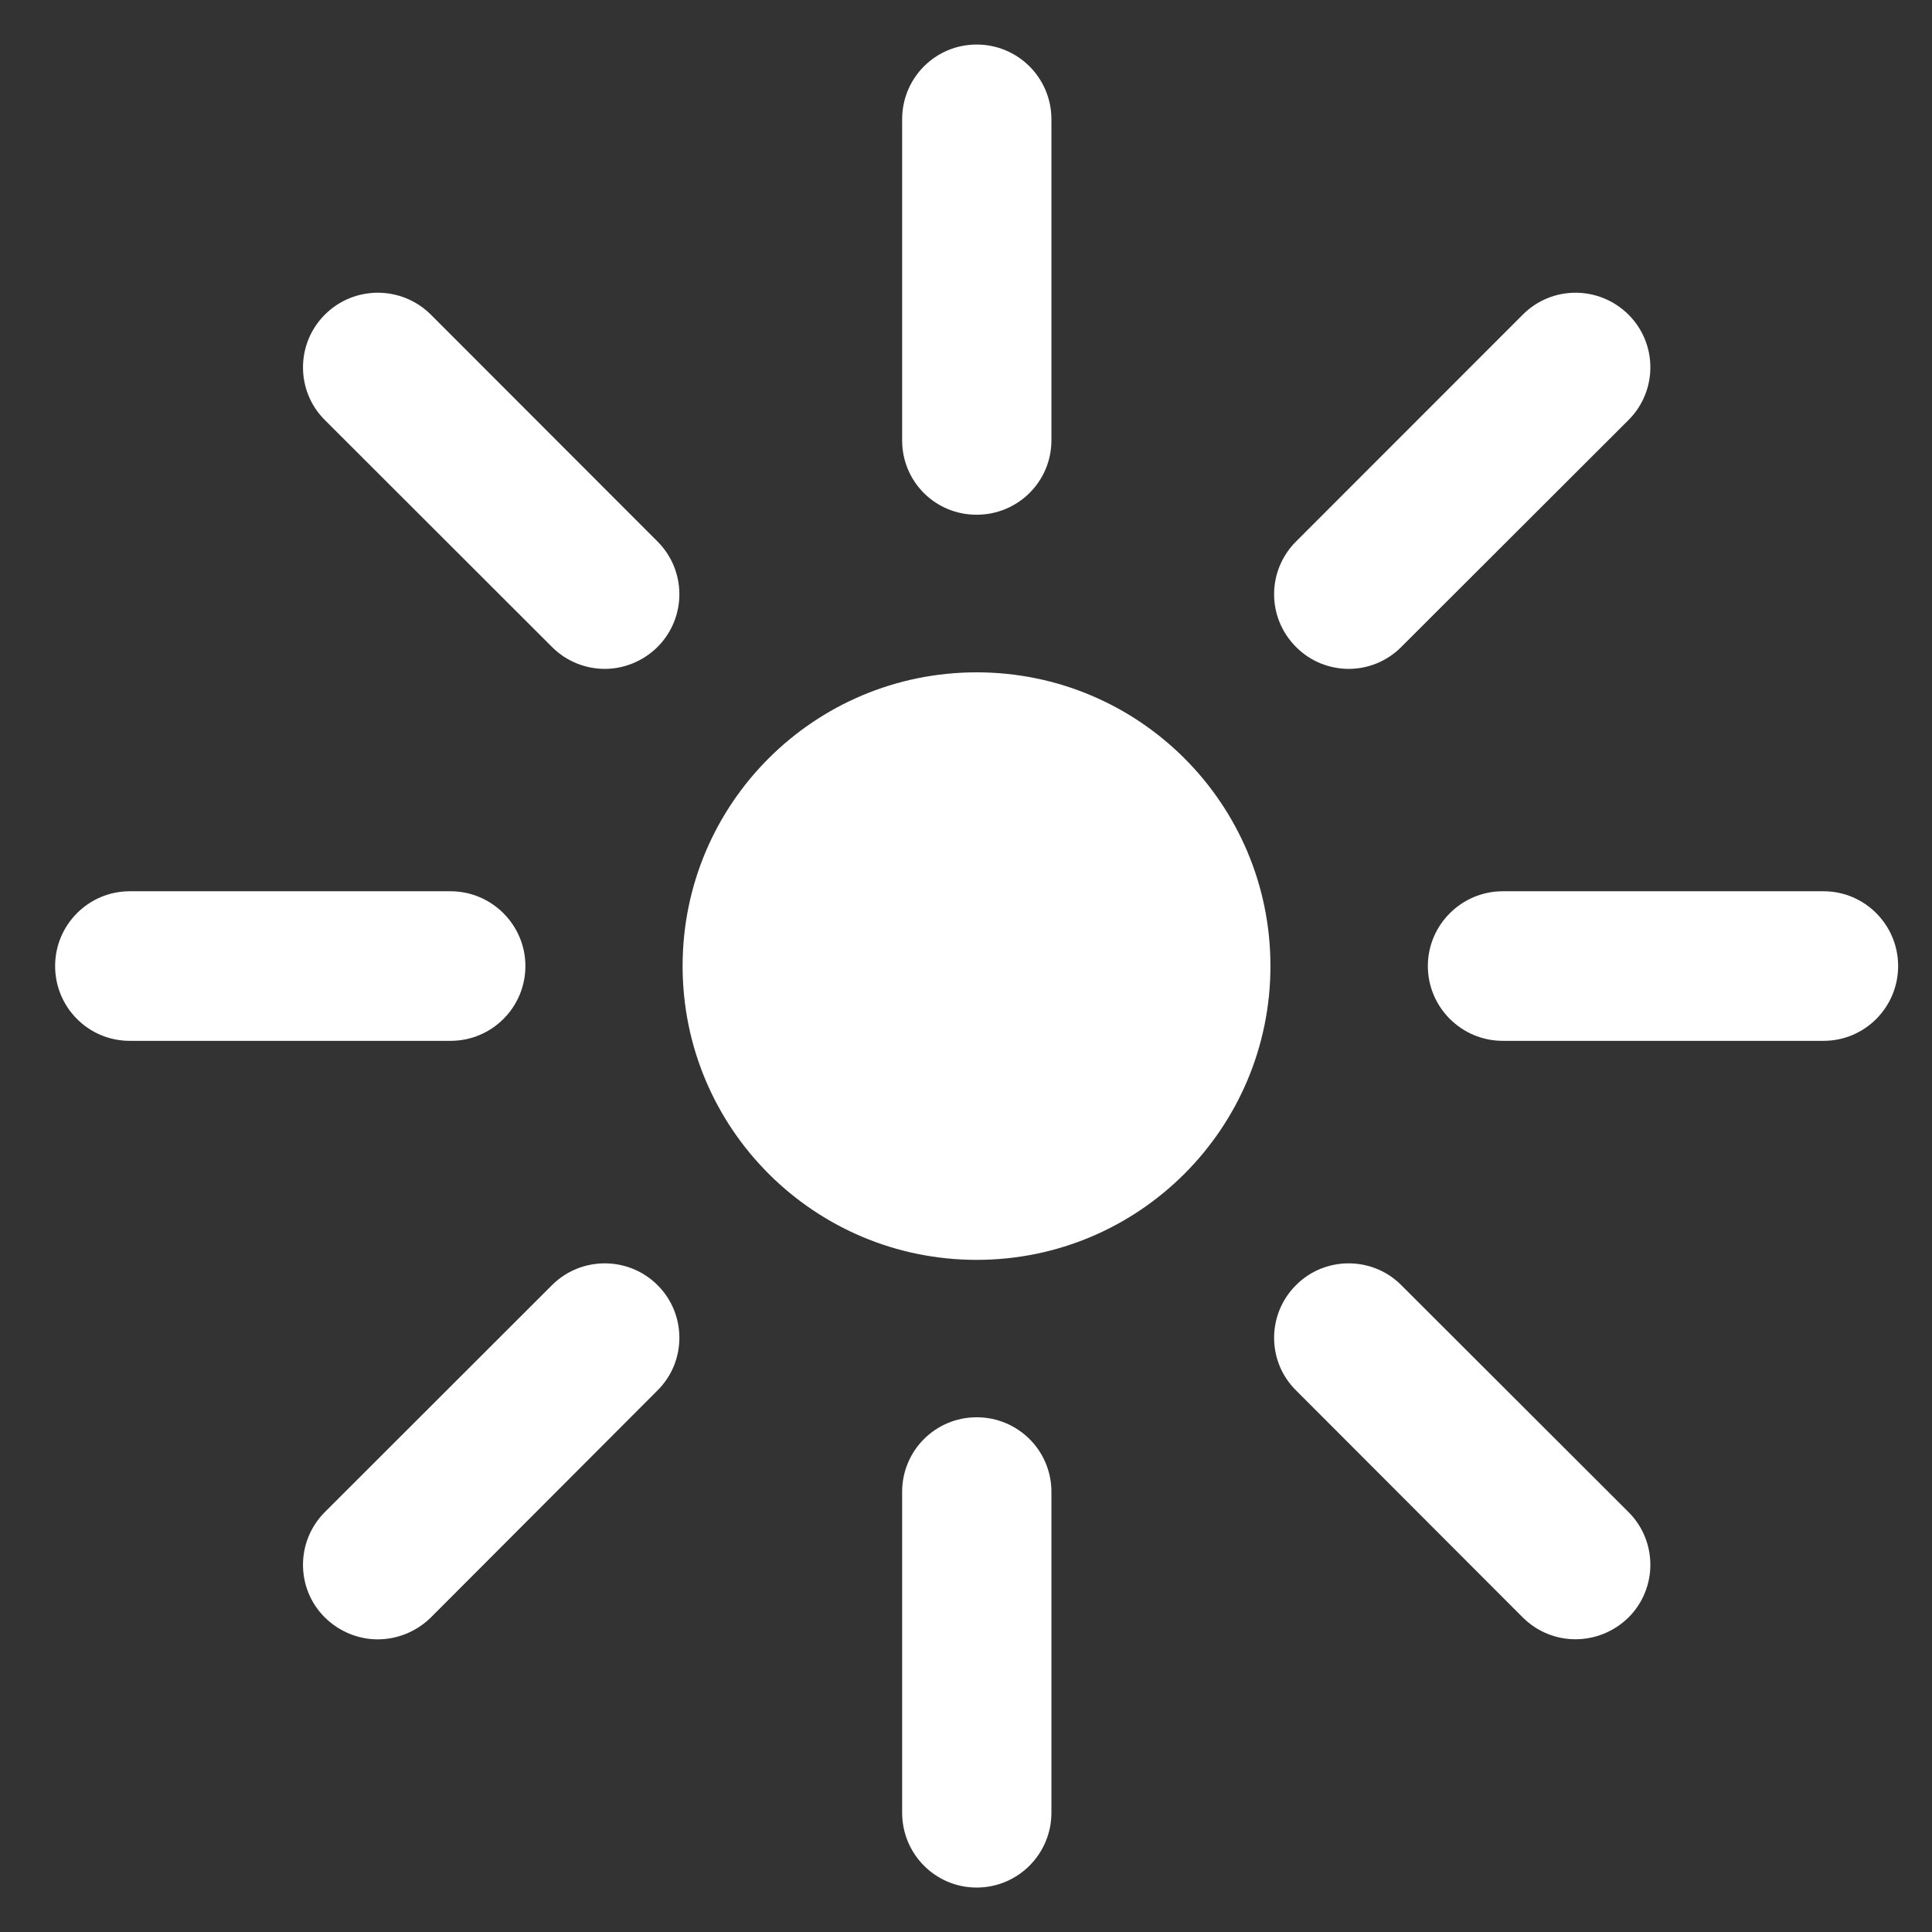 <?xml version="1.0" encoding="UTF-8" standalone="no"?>
<svg width="19px" height="19px" viewBox="0 0 19 19" version="1.1" xmlns="http://www.w3.org/2000/svg" xmlns:xlink="http://www.w3.org/1999/xlink" xmlns:sketch="http://www.bohemiancoding.com/sketch/ns">
    <rect x="0" y="0" width="19" height="19" fill="#333333" stroke="none"/>
    <!-- Generator: Sketch 3.3.2 (12043) - http://www.bohemiancoding.com/sketch -->
    <title>brightness-high-icon</title>
    <desc>Created with Sketch.</desc>
    <defs></defs>
    <g id="Welcome" stroke="none" stroke-width="1" fill="none" fill-rule="evenodd" sketch:type="MSPage">
        <g id="Artboard-4-Copy" sketch:type="MSArtboardGroup" transform="translate(-113, -770)" fill="#FFFFFF">
            <g id="Group" sketch:type="MSLayerGroup" transform="translate(-23, 765)">
                <g id="brightness-high-+-brightness-high-copy-+-Group-Copy" transform="translate(72.5, 5.438)" sketch:type="MSShapeGroup">
                    <path d="M73.105,6.174 C71.506,6.174 70.213,7.467 70.213,9.062 C70.213,10.658 71.506,11.952 73.105,11.952 C74.702,11.952 75.994,10.658 75.994,9.062 C75.994,7.467 74.702,6.174 73.105,6.174 Z M72.372,3.893 L72.372,0.735 C72.372,0.328 72.699,0 73.105,0 C73.511,0 73.84,0.328 73.84,0.735 L73.84,3.892 C73.84,4.298 73.511,4.624 73.105,4.624 C72.699,4.625 72.372,4.299 72.372,3.893 Z M72.372,17.389 L72.372,14.233 C72.372,13.827 72.7,13.5 73.105,13.5 C73.511,13.5 73.84,13.827 73.84,14.233 L73.84,17.389 C73.84,17.795 73.511,18.125 73.105,18.125 C72.699,18.125 72.372,17.795 72.372,17.389 Z M76.246,5.925 C75.958,5.637 75.958,5.175 76.246,4.887 L78.476,2.656 C78.762,2.369 79.226,2.369 79.515,2.656 C79.802,2.942 79.802,3.407 79.515,3.693 L77.28,5.925 C77.139,6.067 76.951,6.14 76.764,6.14 C76.575,6.14 76.387,6.067 76.246,5.925 Z M66.695,15.469 C66.408,15.184 66.408,14.719 66.695,14.432 L68.929,12.2 C69.215,11.915 69.68,11.915 69.966,12.2 C70.253,12.485 70.253,12.952 69.966,13.236 L67.737,15.469 C67.592,15.611 67.404,15.684 67.214,15.684 C67.027,15.684 66.84,15.611 66.695,15.469 Z M78.279,9.798 C77.872,9.798 77.542,9.467 77.542,9.062 C77.542,8.659 77.872,8.327 78.279,8.327 L81.434,8.327 C81.84,8.327 82.167,8.659 82.167,9.062 C82.167,9.468 81.839,9.798 81.434,9.798 L78.279,9.798 Z M64.776,9.798 C64.369,9.798 64.042,9.468 64.042,9.062 C64.042,8.659 64.369,8.327 64.776,8.327 L67.931,8.327 C68.337,8.327 68.667,8.659 68.667,9.062 C68.667,9.468 68.338,9.798 67.931,9.798 L64.776,9.798 Z M78.476,15.469 L76.246,13.236 C75.958,12.952 75.958,12.486 76.246,12.2 C76.529,11.915 76.997,11.915 77.28,12.2 L79.515,14.432 C79.802,14.718 79.802,15.183 79.515,15.469 C79.37,15.611 79.182,15.683 78.994,15.683 C78.807,15.684 78.619,15.611 78.476,15.469 Z M68.929,5.925 L66.695,3.693 C66.408,3.408 66.408,2.943 66.695,2.656 C66.983,2.369 67.448,2.369 67.737,2.656 L69.966,4.887 C70.253,5.174 70.253,5.637 69.966,5.925 C69.822,6.067 69.633,6.14 69.448,6.14 C69.259,6.14 69.071,6.067 68.929,5.925 Z" id="brightness-high-icon"></path>
                </g>
            </g>
        </g>
    </g>
</svg>